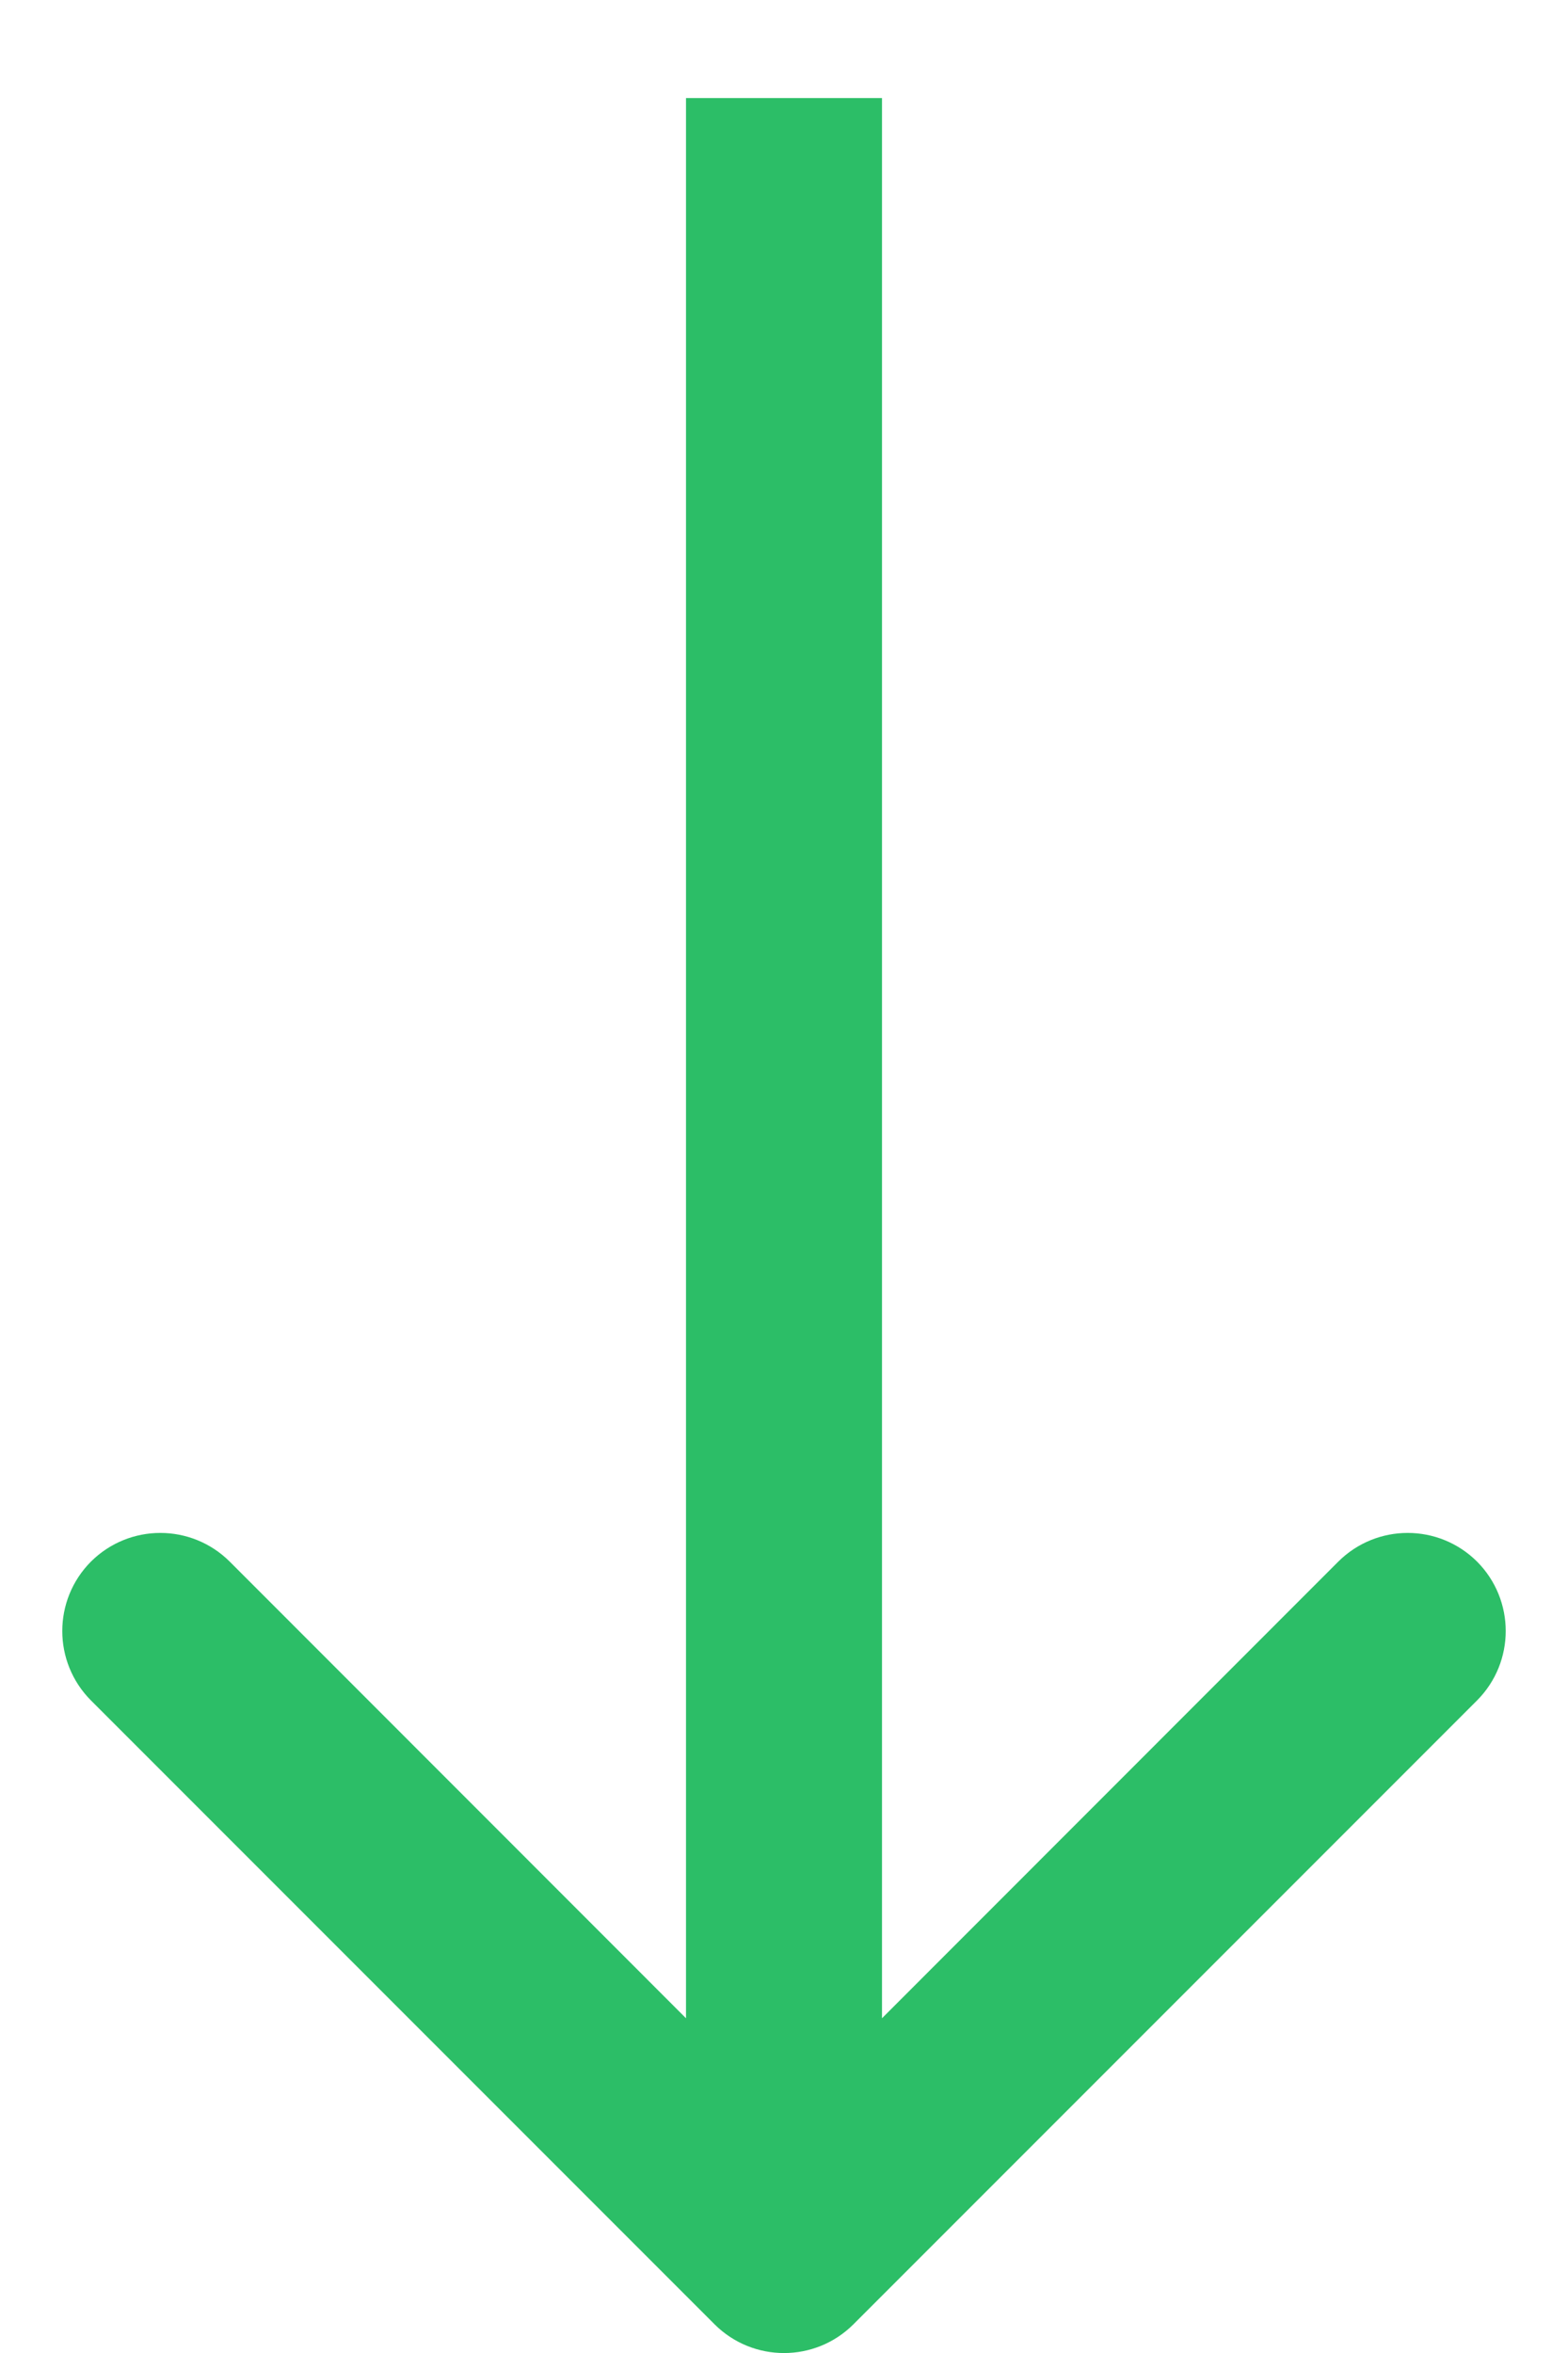 <svg width="8" height="12" viewBox="0 0 8 12" fill="none" xmlns="http://www.w3.org/2000/svg">
<path id="Arrow 3" d="M3.646 11.854C3.842 12.049 4.158 12.049 4.354 11.854L7.536 8.672C7.731 8.476 7.731 8.16 7.536 7.964C7.34 7.769 7.024 7.769 6.828 7.964L4 10.793L1.172 7.964C0.976 7.769 0.66 7.769 0.464 7.964C0.269 8.16 0.269 8.476 0.464 8.672L3.646 11.854ZM3.5 0.5L3.5 11.5L4.5 11.5L4.5 0.5L3.5 0.5Z" fill="#2CBE67"/>
</svg>
